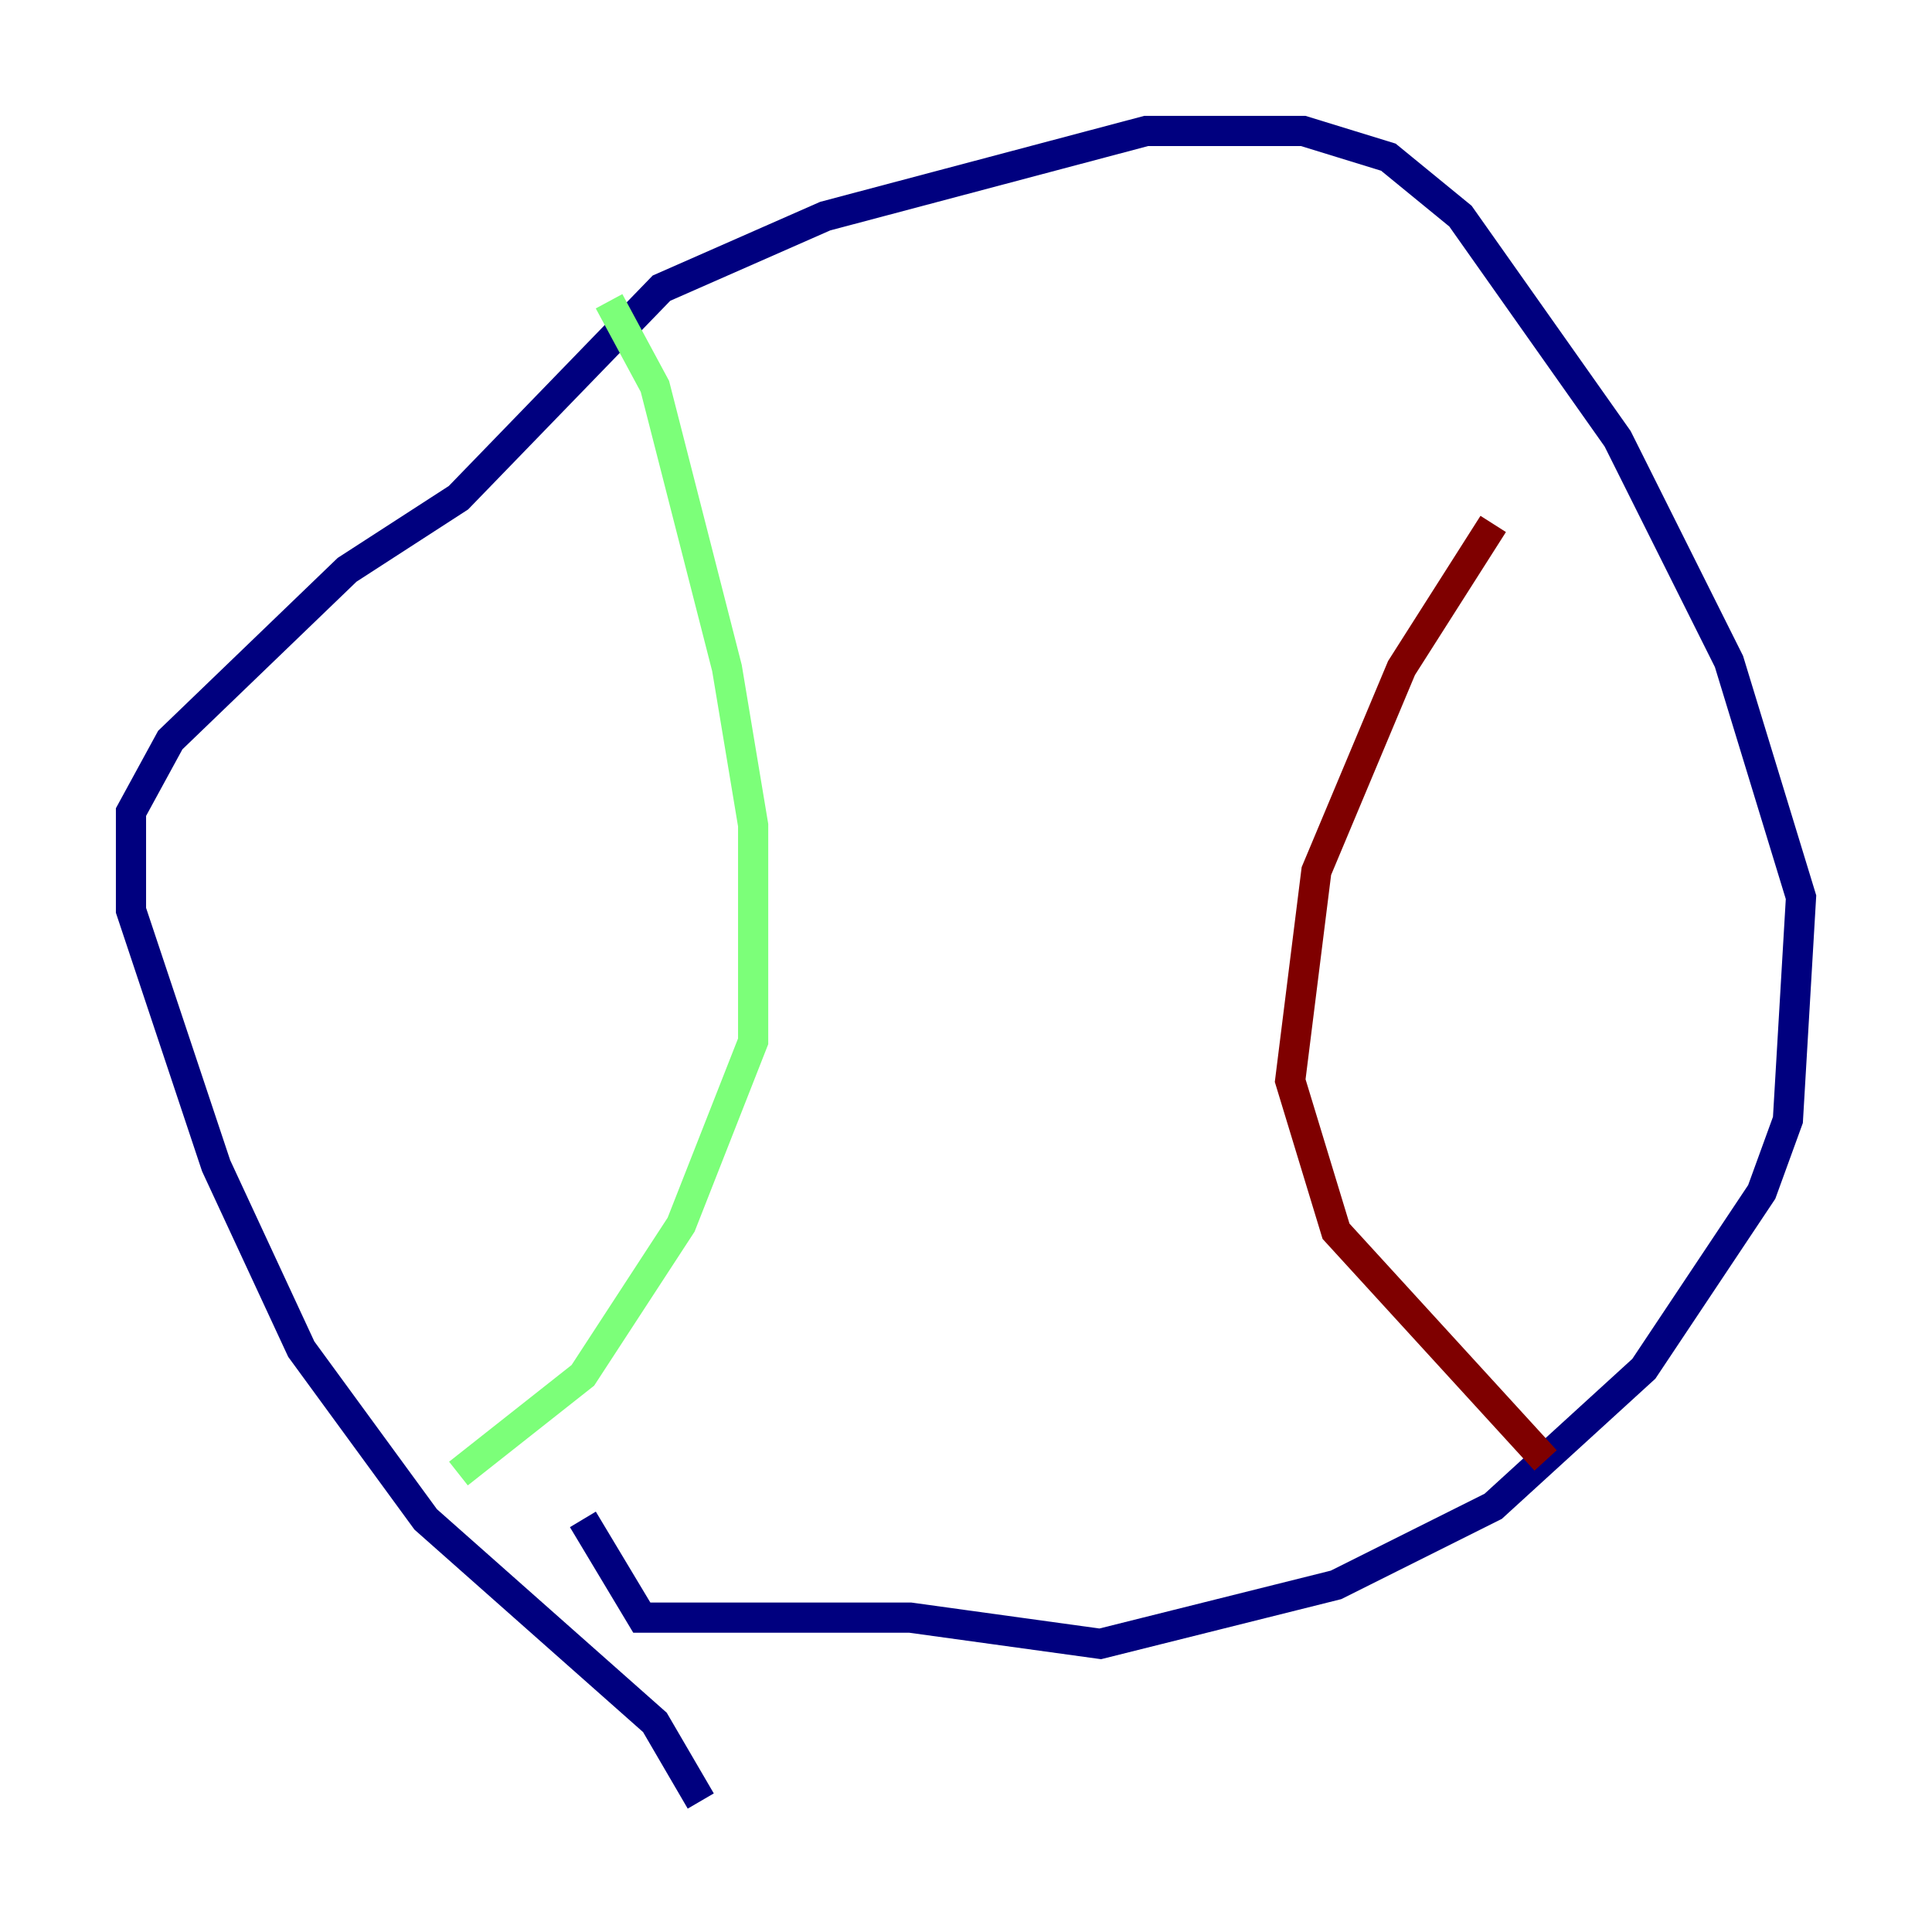 <?xml version="1.0" encoding="utf-8" ?>
<svg baseProfile="tiny" height="128" version="1.2" viewBox="0,0,128,128" width="128" xmlns="http://www.w3.org/2000/svg" xmlns:ev="http://www.w3.org/2001/xml-events" xmlns:xlink="http://www.w3.org/1999/xlink"><defs /><polyline fill="none" points="46.427,119.322 43.39,114.115 28.203,100.664 19.959,89.383 14.319,77.234 8.678,60.312 8.678,53.803 11.281,49.031 22.997,37.749 30.373,32.976 43.824,19.091 54.671,14.319 75.932,8.678 86.346,8.678 91.986,10.414 96.759,14.319 107.173,29.071 114.549,43.824 119.322,59.444 118.454,74.197 116.719,78.969 108.909,90.685 98.929,99.797 88.515,105.003 72.895,108.909 60.312,107.173 42.522,107.173 38.617,100.664" stroke="#00007f" stroke-width="2" /><polyline fill="none" points="40.352,19.959 43.39,25.6 48.163,44.258 49.898,54.671 49.898,68.99 45.125,81.139 38.617,91.119 30.373,97.627" stroke="#7cff79" stroke-width="2" /><polyline fill="none" points="98.929,34.712 92.854,44.258 87.214,57.709 85.478,71.593 88.515,81.573 102.4,96.759" stroke="#7f0000" stroke-width="2" /></svg>